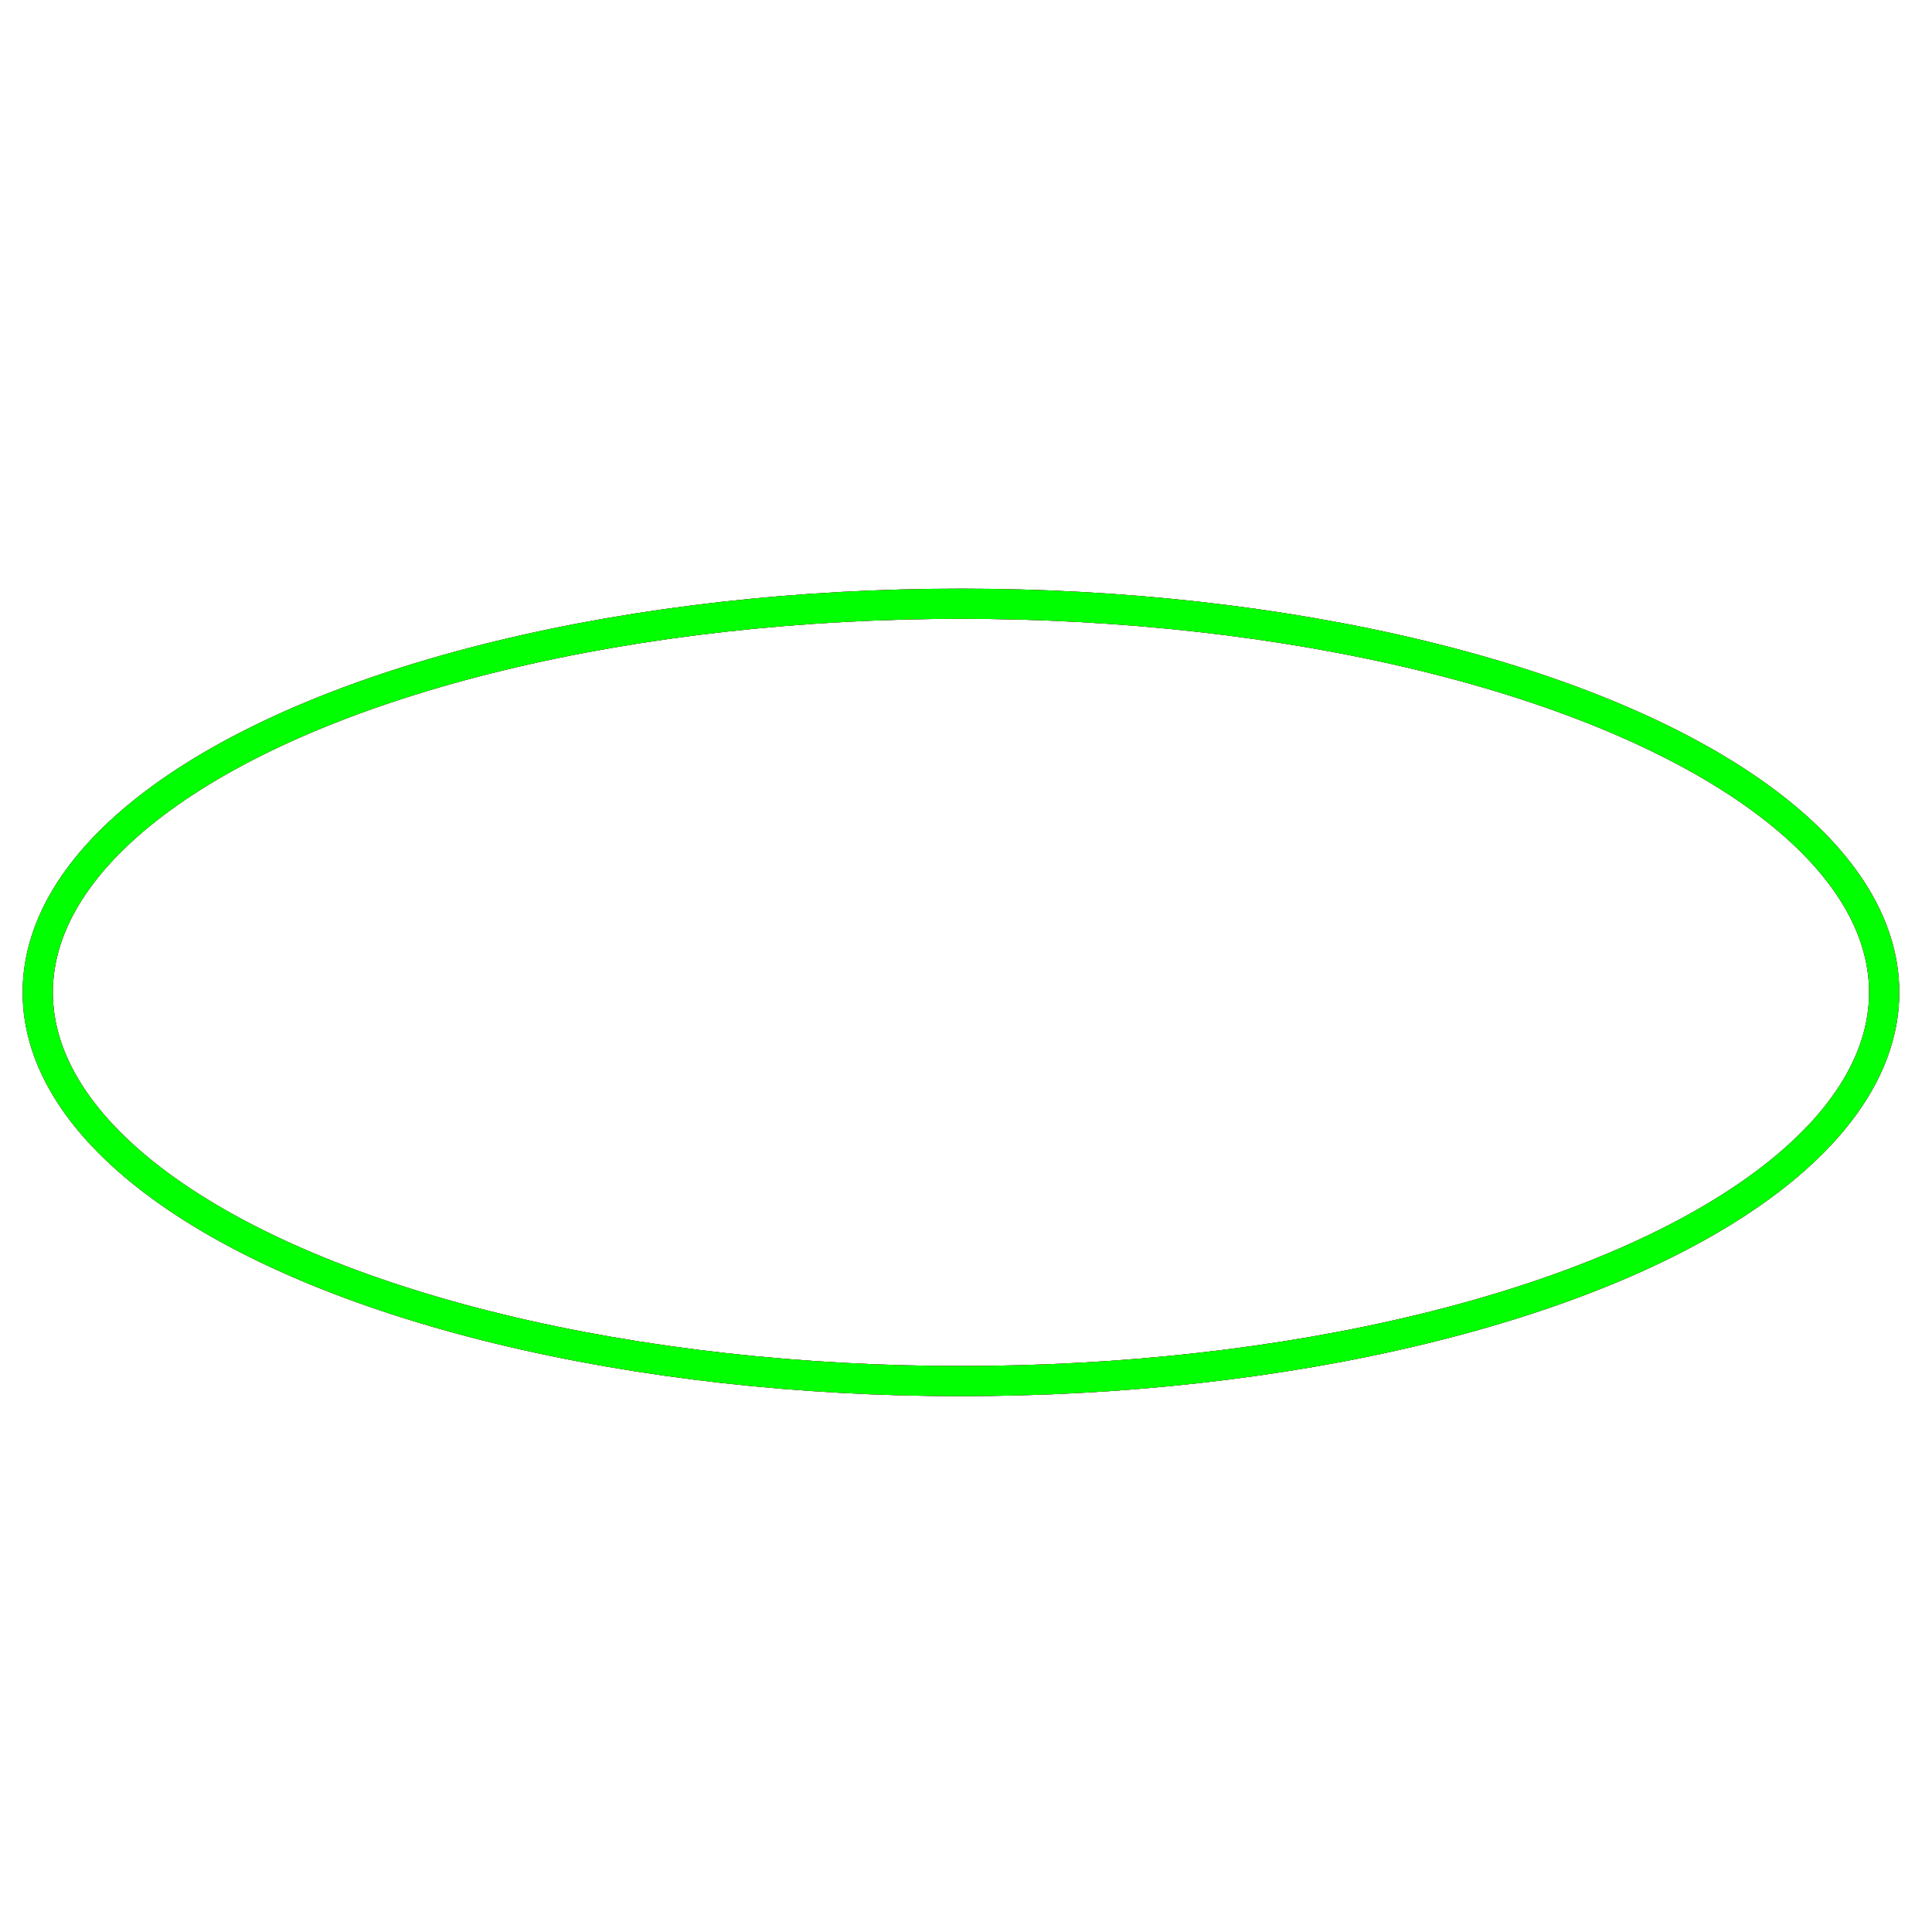 <?xml version="1.0" encoding="utf-8"?>
<!-- Generator: Adobe Illustrator 14.0.0, SVG Export Plug-In . SVG Version: 6.00 Build 43363)  -->
<!DOCTYPE svg PUBLIC "-//W3C//DTD SVG 1.1//EN" "http://www.w3.org/Graphics/SVG/1.1/DTD/svg11.dtd">
<svg version="1.1" id="图层_1" xmlns="http://www.w3.org/2000/svg" xmlns:xlink="http://www.w3.org/1999/xlink" x="0px" y="0px"
	 width="64px" height="64px" viewBox="0 0 64 64" enable-background="new 0 0 64 64" xml:space="preserve">
<g id="Blue">
	<ellipse fill="none" stroke="#0000FF" cx="31.833" cy="32.875" rx="30.583" ry="12.875"/>
</g>
<g id="Red">
	<ellipse fill="none" stroke="#FF0000" cx="31.833" cy="32.875" rx="30.583" ry="12.875"/>
</g>
<g id="White">
	<ellipse fill="none" stroke="#00FF00" cx="31.833" cy="32.875" rx="30.583" ry="12.875"/>
</g>
</svg>
